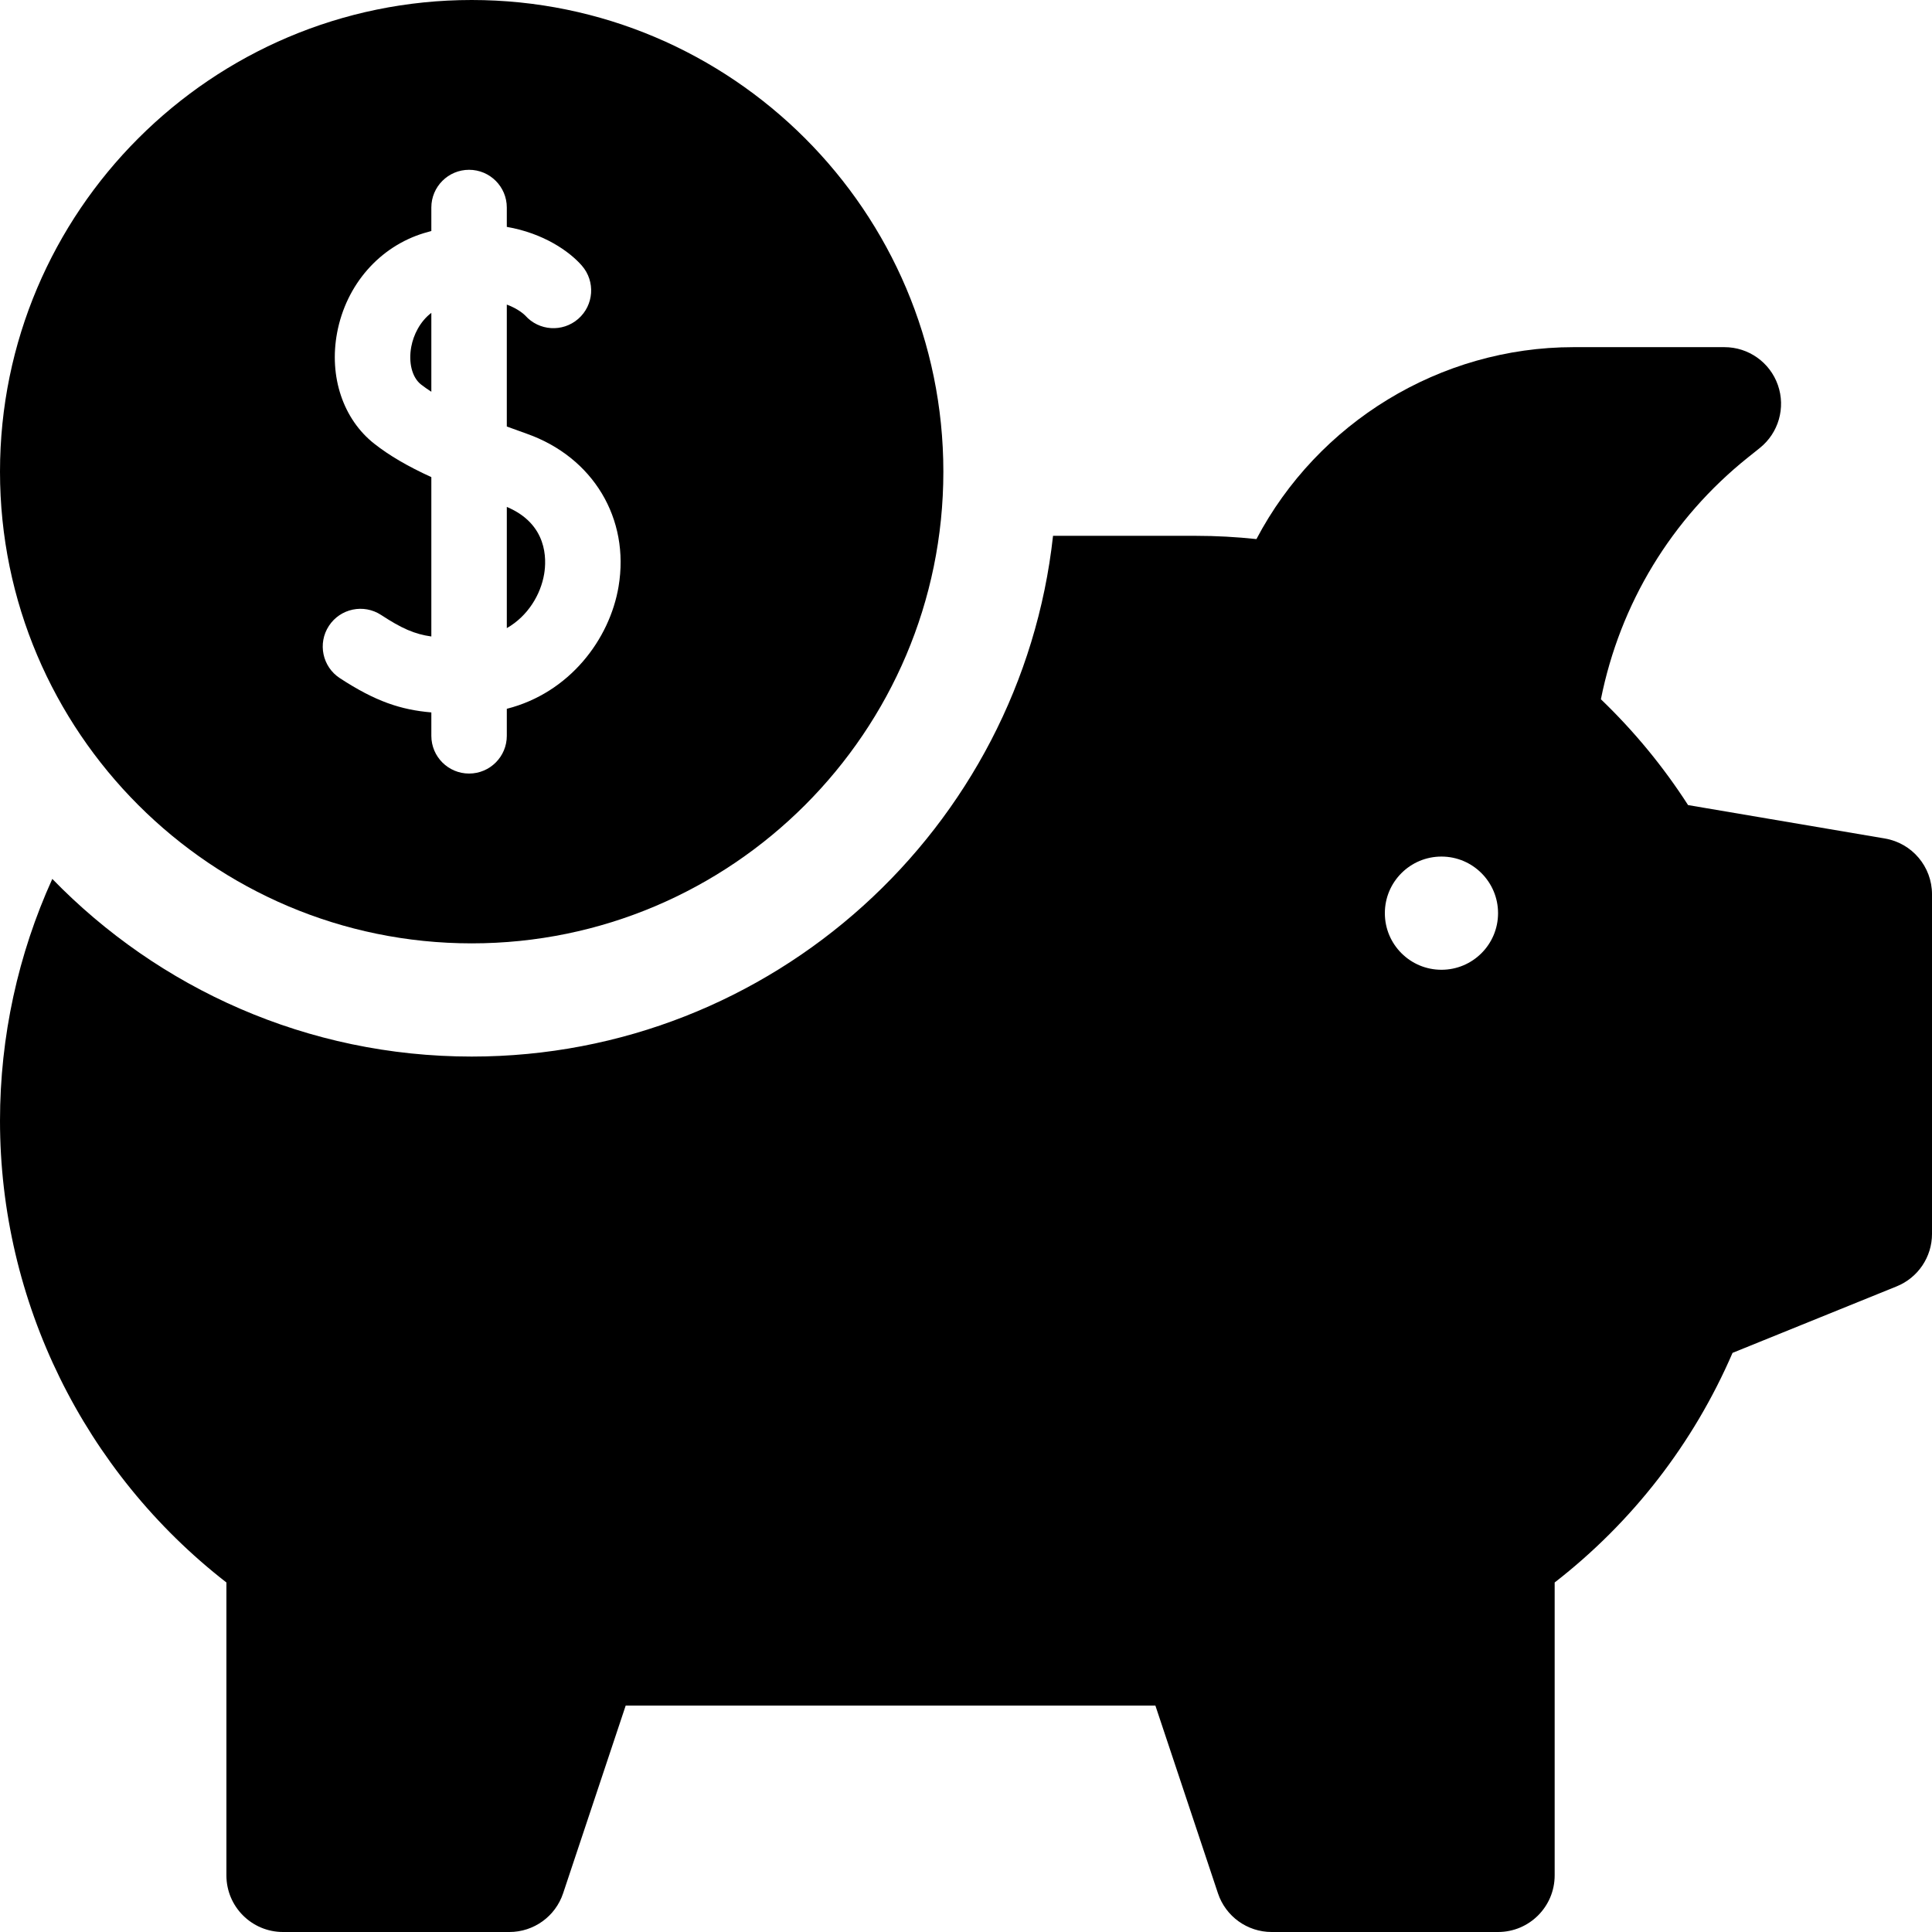 <svg id="Capa_1" enable-background="new 0 0 512 512" height="512" viewBox="0 0 512 512" width="512" xmlns="http://www.w3.org/2000/svg"><g><g><path d="m134.31 134.339v32.121c5.625-3.222 8.984-8.919 9.896-14.339.656-3.91.925-13.225-9.896-17.782z"/><path d="m108.997 91.86c-.799 4.239.212 8.177 2.577 10.031.833.653 1.751 1.295 2.735 1.926v-20.912c-3.051 2.34-4.733 5.883-5.312 8.955z"/><path d="m125 0c-68.925 0-125 56.075-125 125s56.075 125 125 125 125-56.075 125-125-56.075-125-125-125zm38.929 155.436c-2.353 13.995-13.003 28.188-29.619 32.403v7.161c0 5.522-4.478 10-10 10s-10-4.478-10-10v-6.202c-8.074-.698-14.767-2.879-24.255-9.086-4.622-3.023-5.917-9.221-2.894-13.843 3.022-4.621 9.221-5.919 13.843-2.894 5.4 3.532 8.787 5.064 13.306 5.7v-42.231c-6.387-2.927-11.161-5.744-15.078-8.817-8.299-6.509-12.088-17.801-9.889-29.472 2.396-12.718 11.249-22.837 23.102-26.407.628-.189 1.249-.362 1.865-.526v-6.222c0-5.522 4.478-10 10-10s10 4.478 10 10v5.127c9.709 1.681 16.571 6.461 19.895 10.277 3.628 4.164 3.192 10.481-.972 14.108-4.142 3.607-10.413 3.199-14.051-.905-.228-.231-1.817-1.761-4.872-2.888v32.312c1.775.659 3.549 1.298 5.29 1.914 17.578 6.213 27.355 22.486 24.329 40.491z"/></g><g><path d="m499.512 222.212-52.157-8.858c-6.554-10.189-14.29-19.581-23.101-28.044 5.066-25.339 18.718-47.878 38.968-64.078l3.148-2.518c4.975-3.979 6.893-10.667 4.784-16.679s-7.784-10.035-14.154-10.035h-40c-35.394 0-67.785 20.011-84.032 50.862-5.385-.573-10.724-.862-15.968-.862h-37.936c-8.494 77.499-74.341 138-154.064 138-43.551 0-82.956-18.061-111.14-47.078-9.064 19.966-13.86 41.792-13.86 64.078 0 47.894 22.29 93.064 60 122.374v77.626c0 8.284 6.716 15 15 15h60c6.456 0 12.188-4.132 14.23-10.257l16.582-49.743h140.377l16.581 49.743c2.042 6.125 7.774 10.257 14.23 10.257h60c8.284 0 15-6.716 15-15v-77.624c20.627-16.021 36.76-36.838 47.141-60.851l43.492-17.623c5.662-2.295 9.367-7.793 9.367-13.902v-90c0-7.315-5.276-13.563-12.488-14.788zm-117.512 34.788c-8.284 0-15-6.716-15-15s6.716-15 15-15 15 6.716 15 15-6.716 15-15 15z"/></g></g></svg>